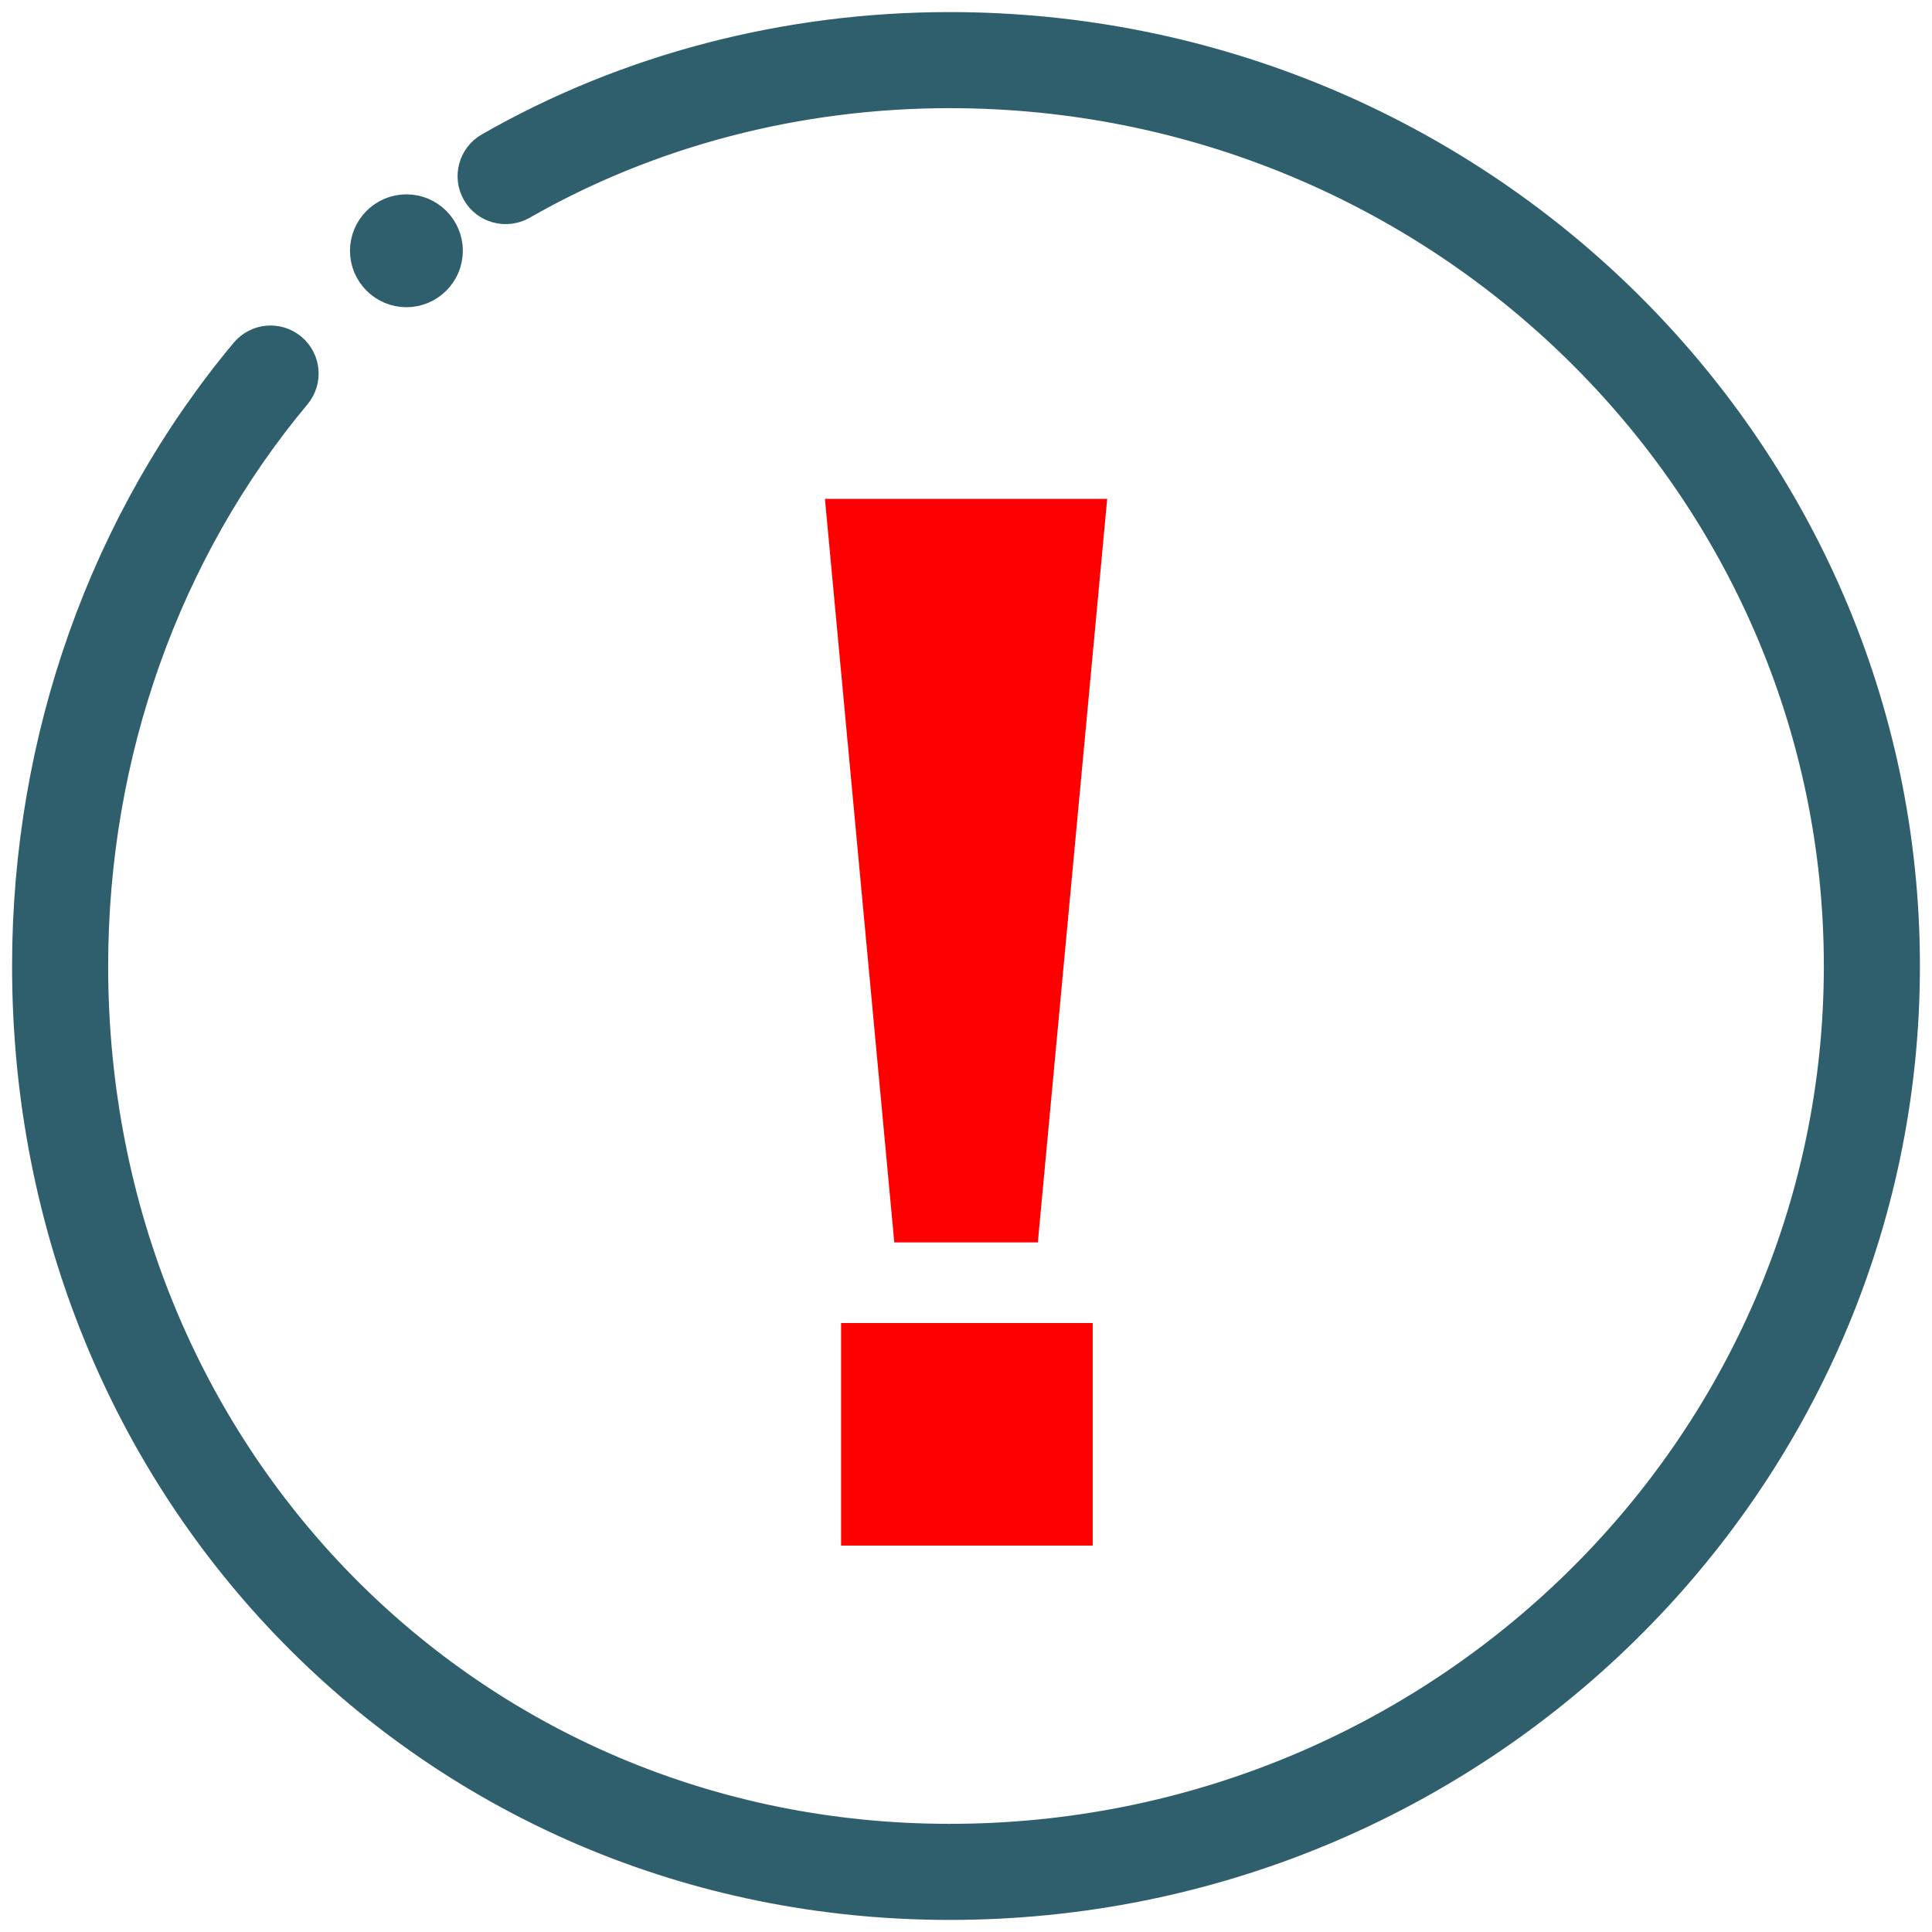 <svg width="115" height="115" viewBox="0 0 115 115" fill="none" xmlns="http://www.w3.org/2000/svg">
<path d="M49.104 29.696H65.904L61.776 73.952H53.232L49.104 29.696ZM50.064 78.752H65.04V92H50.064V78.752Z" fill="#FF0000"/>
<path d="M56.522 113.281C25.794 113.281 1.719 88.778 1.719 57.5C1.719 44.005 6.319 31.056 14.679 21.041C15.341 20.253 16.508 20.153 17.297 20.807C18.085 21.465 18.193 22.637 17.535 23.425C9.733 32.77 5.438 44.871 5.438 57.5C5.438 86.696 27.876 109.562 56.522 109.562C85.77 109.562 109.562 86.209 109.562 57.5C109.562 28.791 85.77 5.438 56.522 5.438C47.448 5.438 38.624 7.743 31.019 12.101C30.137 12.596 28.992 12.302 28.483 11.41C27.973 10.517 28.282 9.383 29.174 8.87C37.341 4.192 46.797 1.719 56.522 1.719C87.819 1.719 113.281 26.742 113.281 57.5C113.281 88.258 87.819 113.281 56.522 113.281Z" fill="#2F5F6D" stroke="#2F5F6D" stroke-width="2"/>
<path d="M26.05 14.928C26.05 15.95 25.214 16.787 24.191 16.787C23.169 16.787 22.332 15.95 22.332 14.928C22.332 13.905 23.169 13.068 24.191 13.068C25.214 13.068 26.05 13.901 26.05 14.928Z" fill="#2F5F6D" stroke="#2F5F6D" stroke-width="3"/>
</svg>

